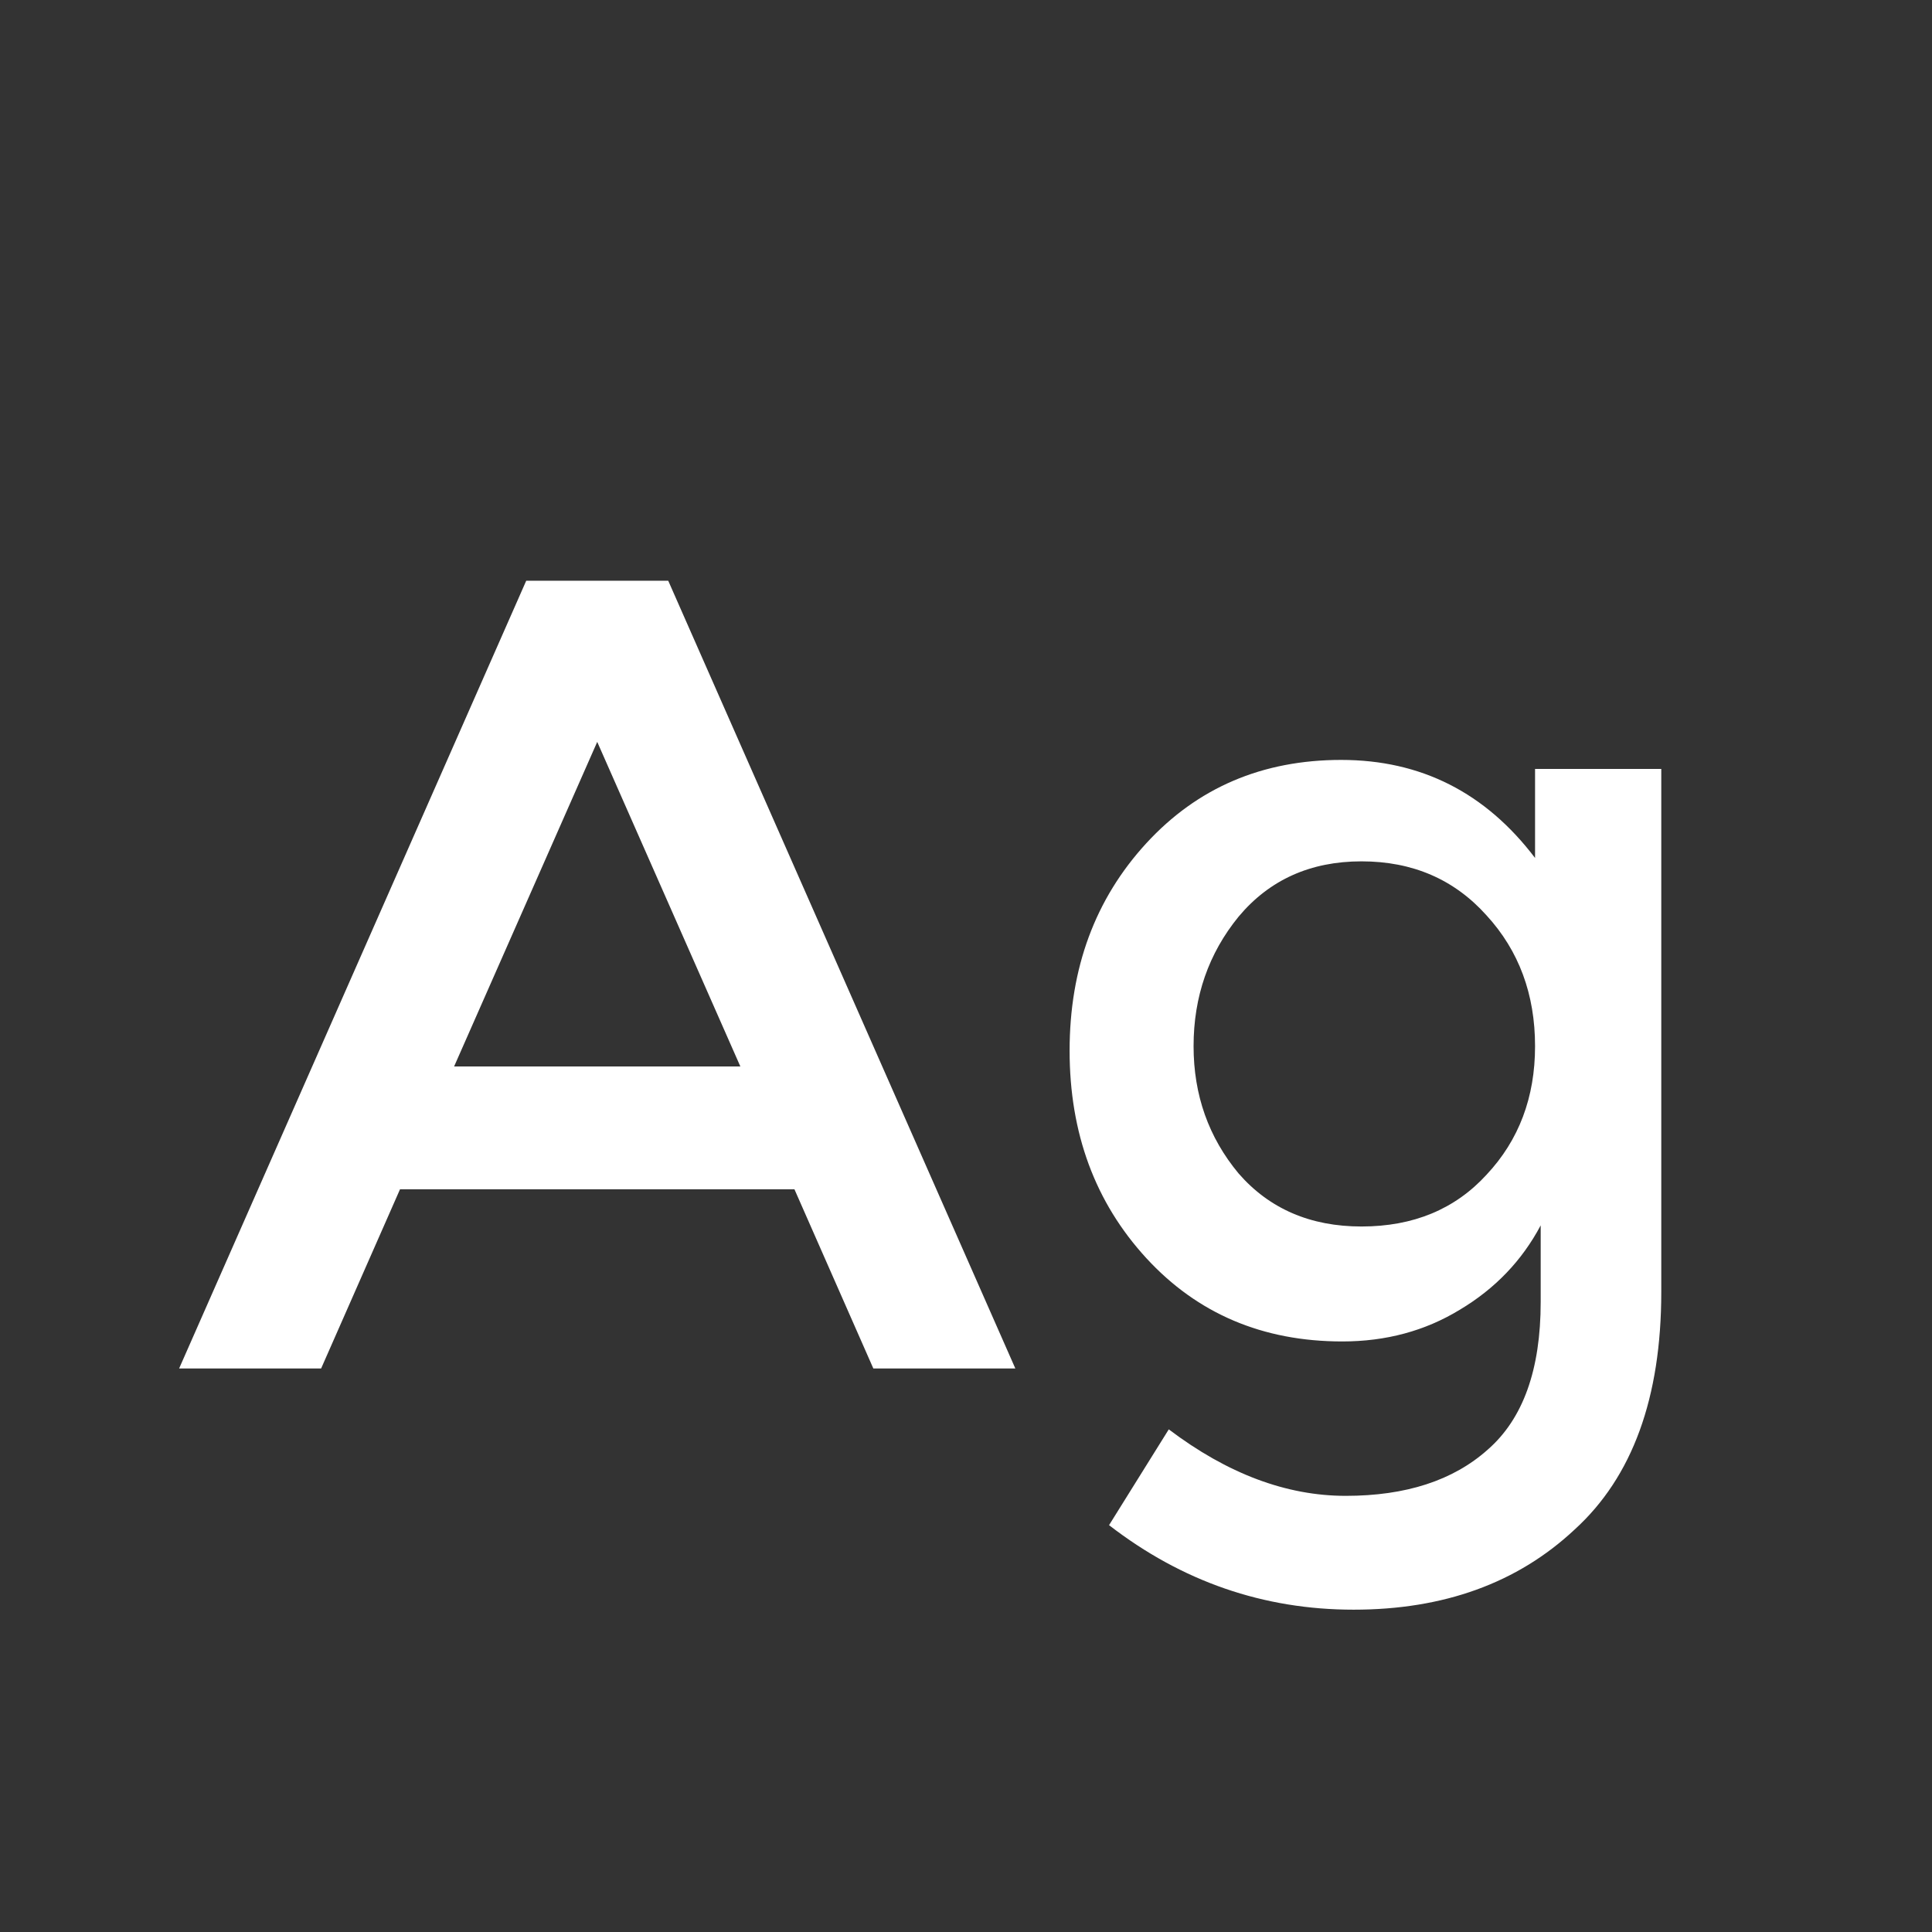 <svg width="24" height="24" viewBox="0 0 24 24" fill="none" xmlns="http://www.w3.org/2000/svg">
<rect x="0" y="0" width="24" height="24" fill="#333333" stroke="none"/>
<path d="M4.969 14.774L3.989 17H2.225L6.537 7.214H8.301L12.613 17H10.849L9.869 14.774H4.969ZM9.197 13.248L7.419 9.216L5.641 13.248H9.197ZM20.637 9.552V16.048C20.637 17.364 20.278 18.349 19.559 19.002C18.85 19.665 17.935 19.996 16.815 19.996C15.695 19.996 14.683 19.646 13.777 18.946L14.519 17.756C15.247 18.307 15.98 18.582 16.717 18.582C17.464 18.582 18.052 18.391 18.481 18.008C18.92 17.625 19.139 17.014 19.139 16.174V15.222C18.906 15.661 18.57 16.011 18.131 16.272C17.702 16.533 17.217 16.664 16.675 16.664C15.686 16.664 14.874 16.319 14.239 15.628C13.605 14.937 13.287 14.079 13.287 13.052C13.287 12.025 13.605 11.167 14.239 10.476C14.874 9.785 15.681 9.44 16.661 9.44C17.651 9.44 18.453 9.846 19.069 10.658V9.552H20.637ZM14.827 12.996C14.827 13.603 15.014 14.13 15.387 14.578C15.77 15.017 16.279 15.236 16.913 15.236C17.557 15.236 18.075 15.021 18.467 14.592C18.869 14.163 19.069 13.631 19.069 12.996C19.069 12.352 18.869 11.811 18.467 11.372C18.066 10.924 17.548 10.7 16.913 10.7C16.279 10.7 15.77 10.929 15.387 11.386C15.014 11.843 14.827 12.38 14.827 12.996Z" fill="white"/>
</svg>
